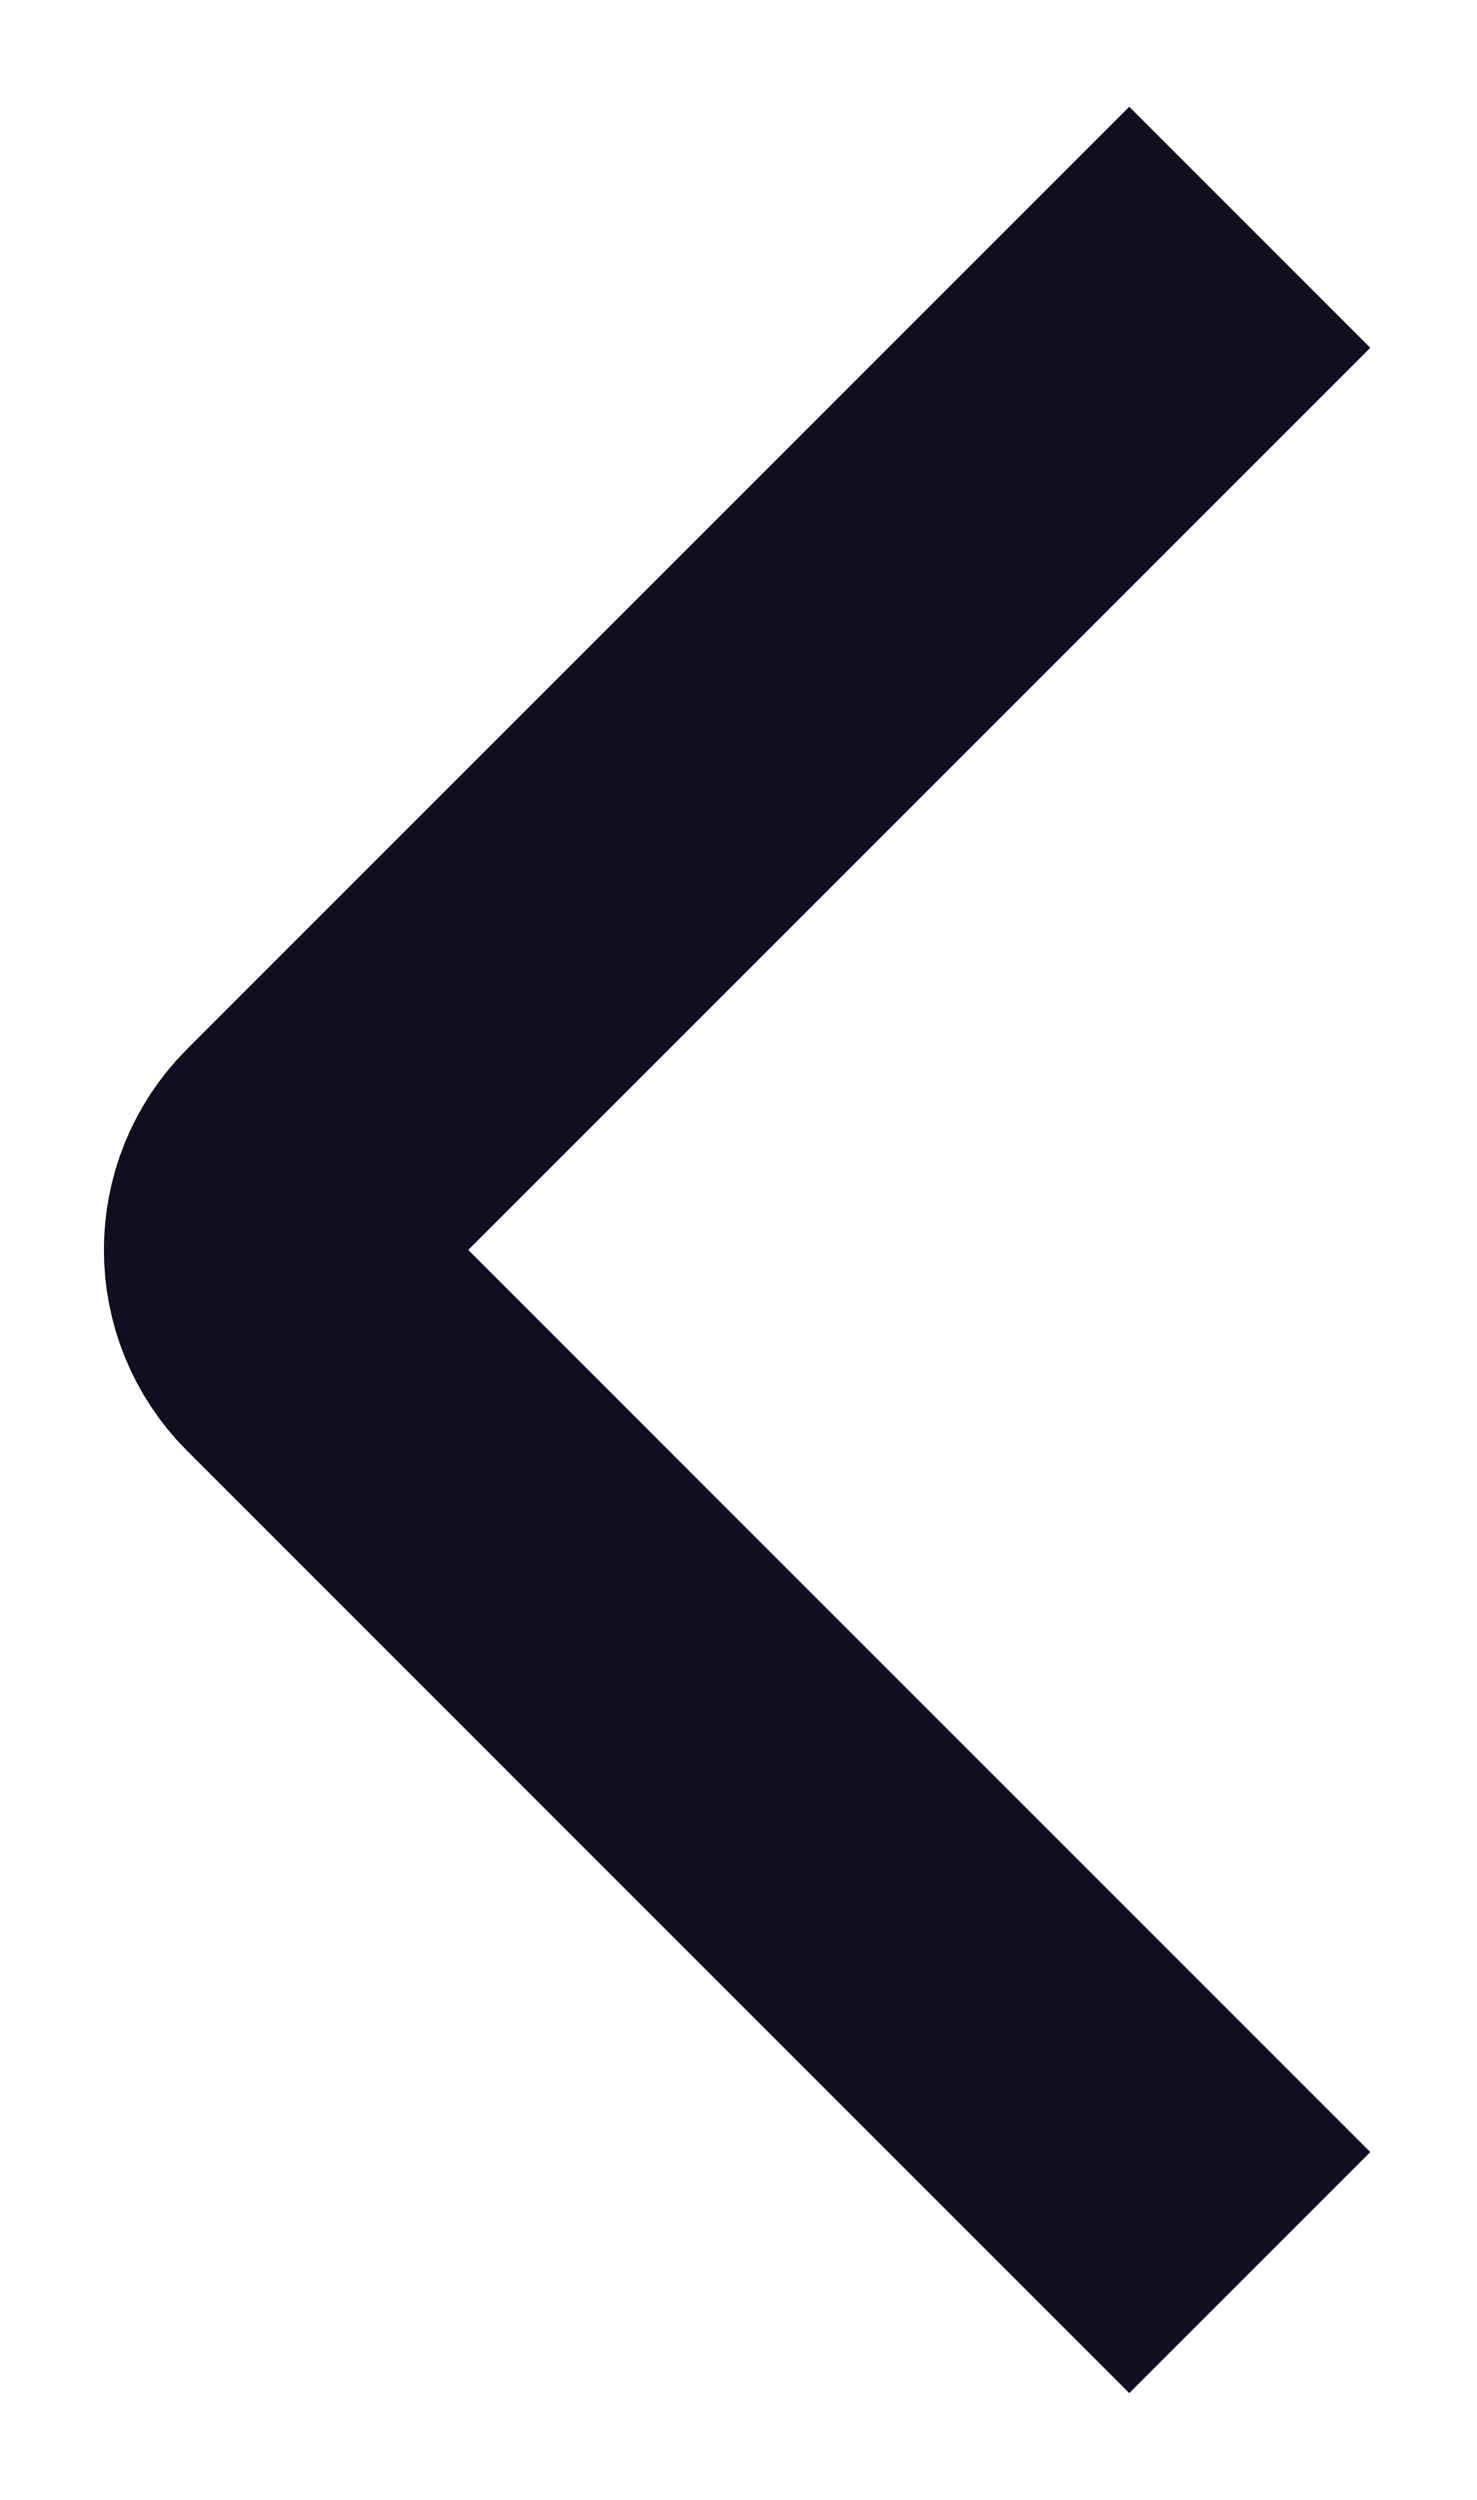 <svg width="13" height="22" viewBox="0 0 13 22" fill="none" xmlns="http://www.w3.org/2000/svg">
<path d="M11 2L2.707 10.293C2.317 10.683 2.317 11.317 2.707 11.707L11 20" stroke="#120D21" stroke-width="3"/>
</svg>
